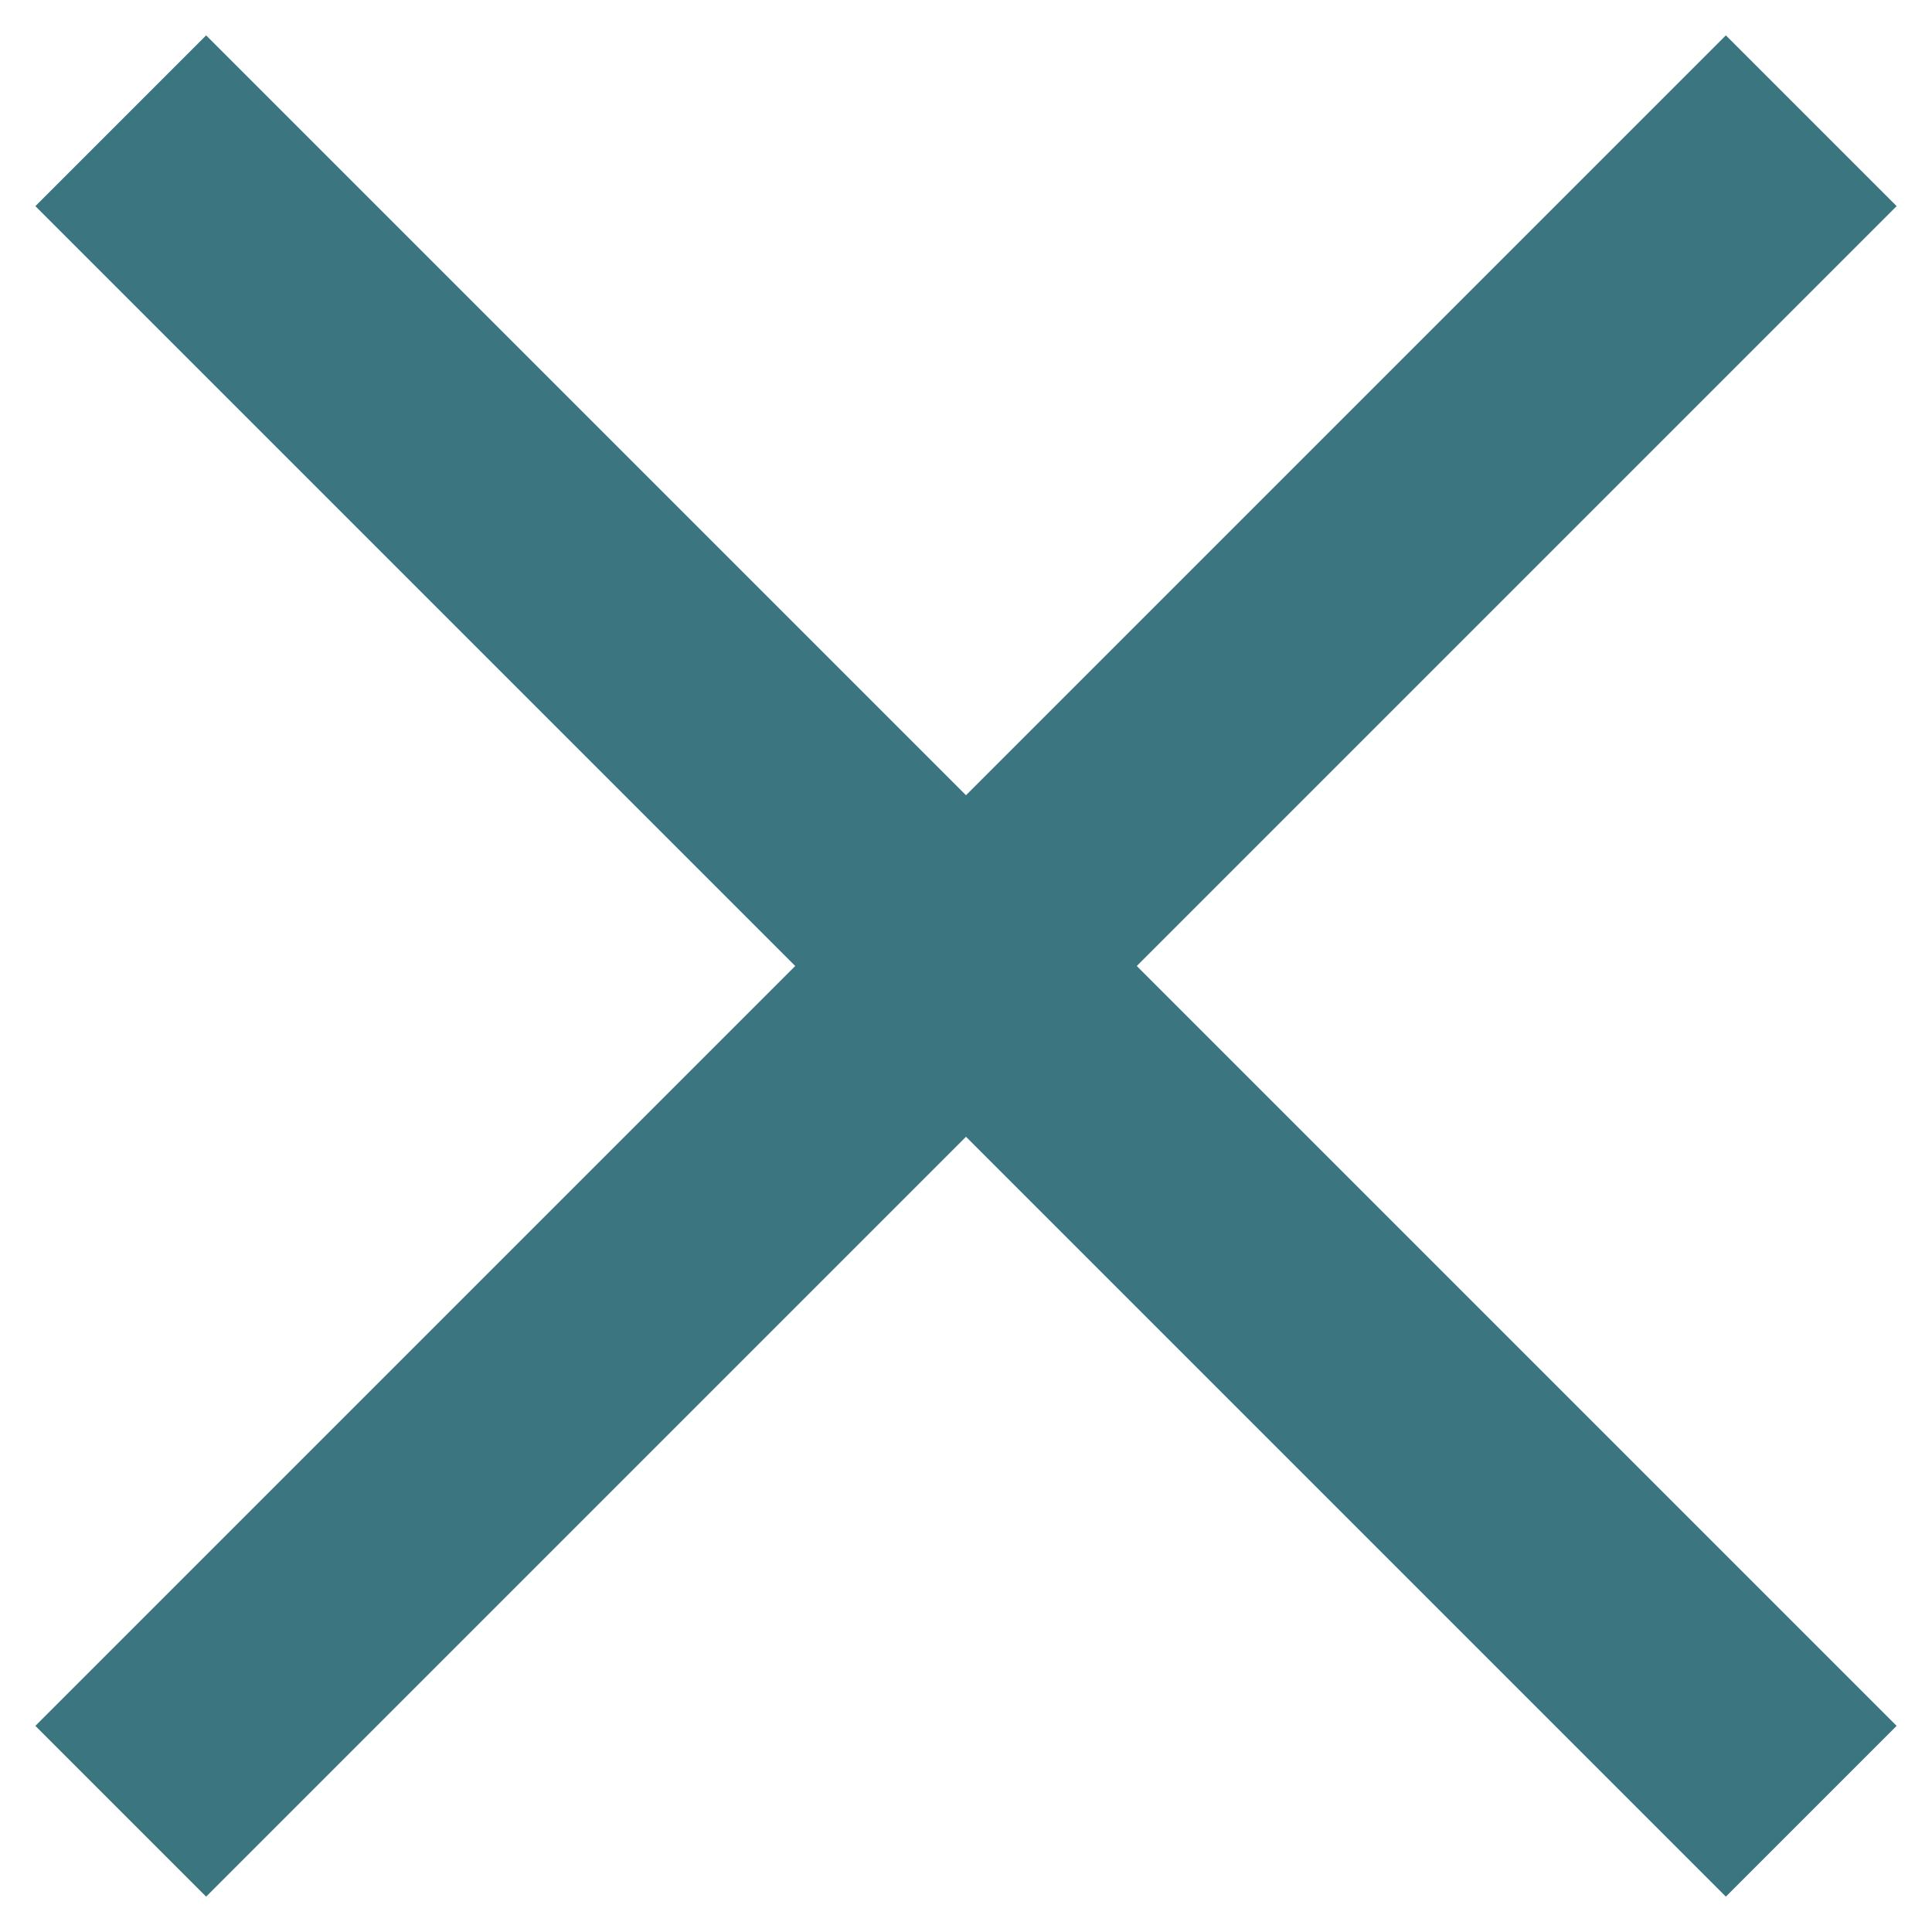 <svg width="16" height="16" viewBox="0 0 16 16" fill="none" xmlns="http://www.w3.org/2000/svg">
<path d="M1 1L15 15" stroke="#3B7580" stroke-width="2"/>
<path d="M1 15L15 1" stroke="#3B7580" stroke-width="2"/>
</svg>
